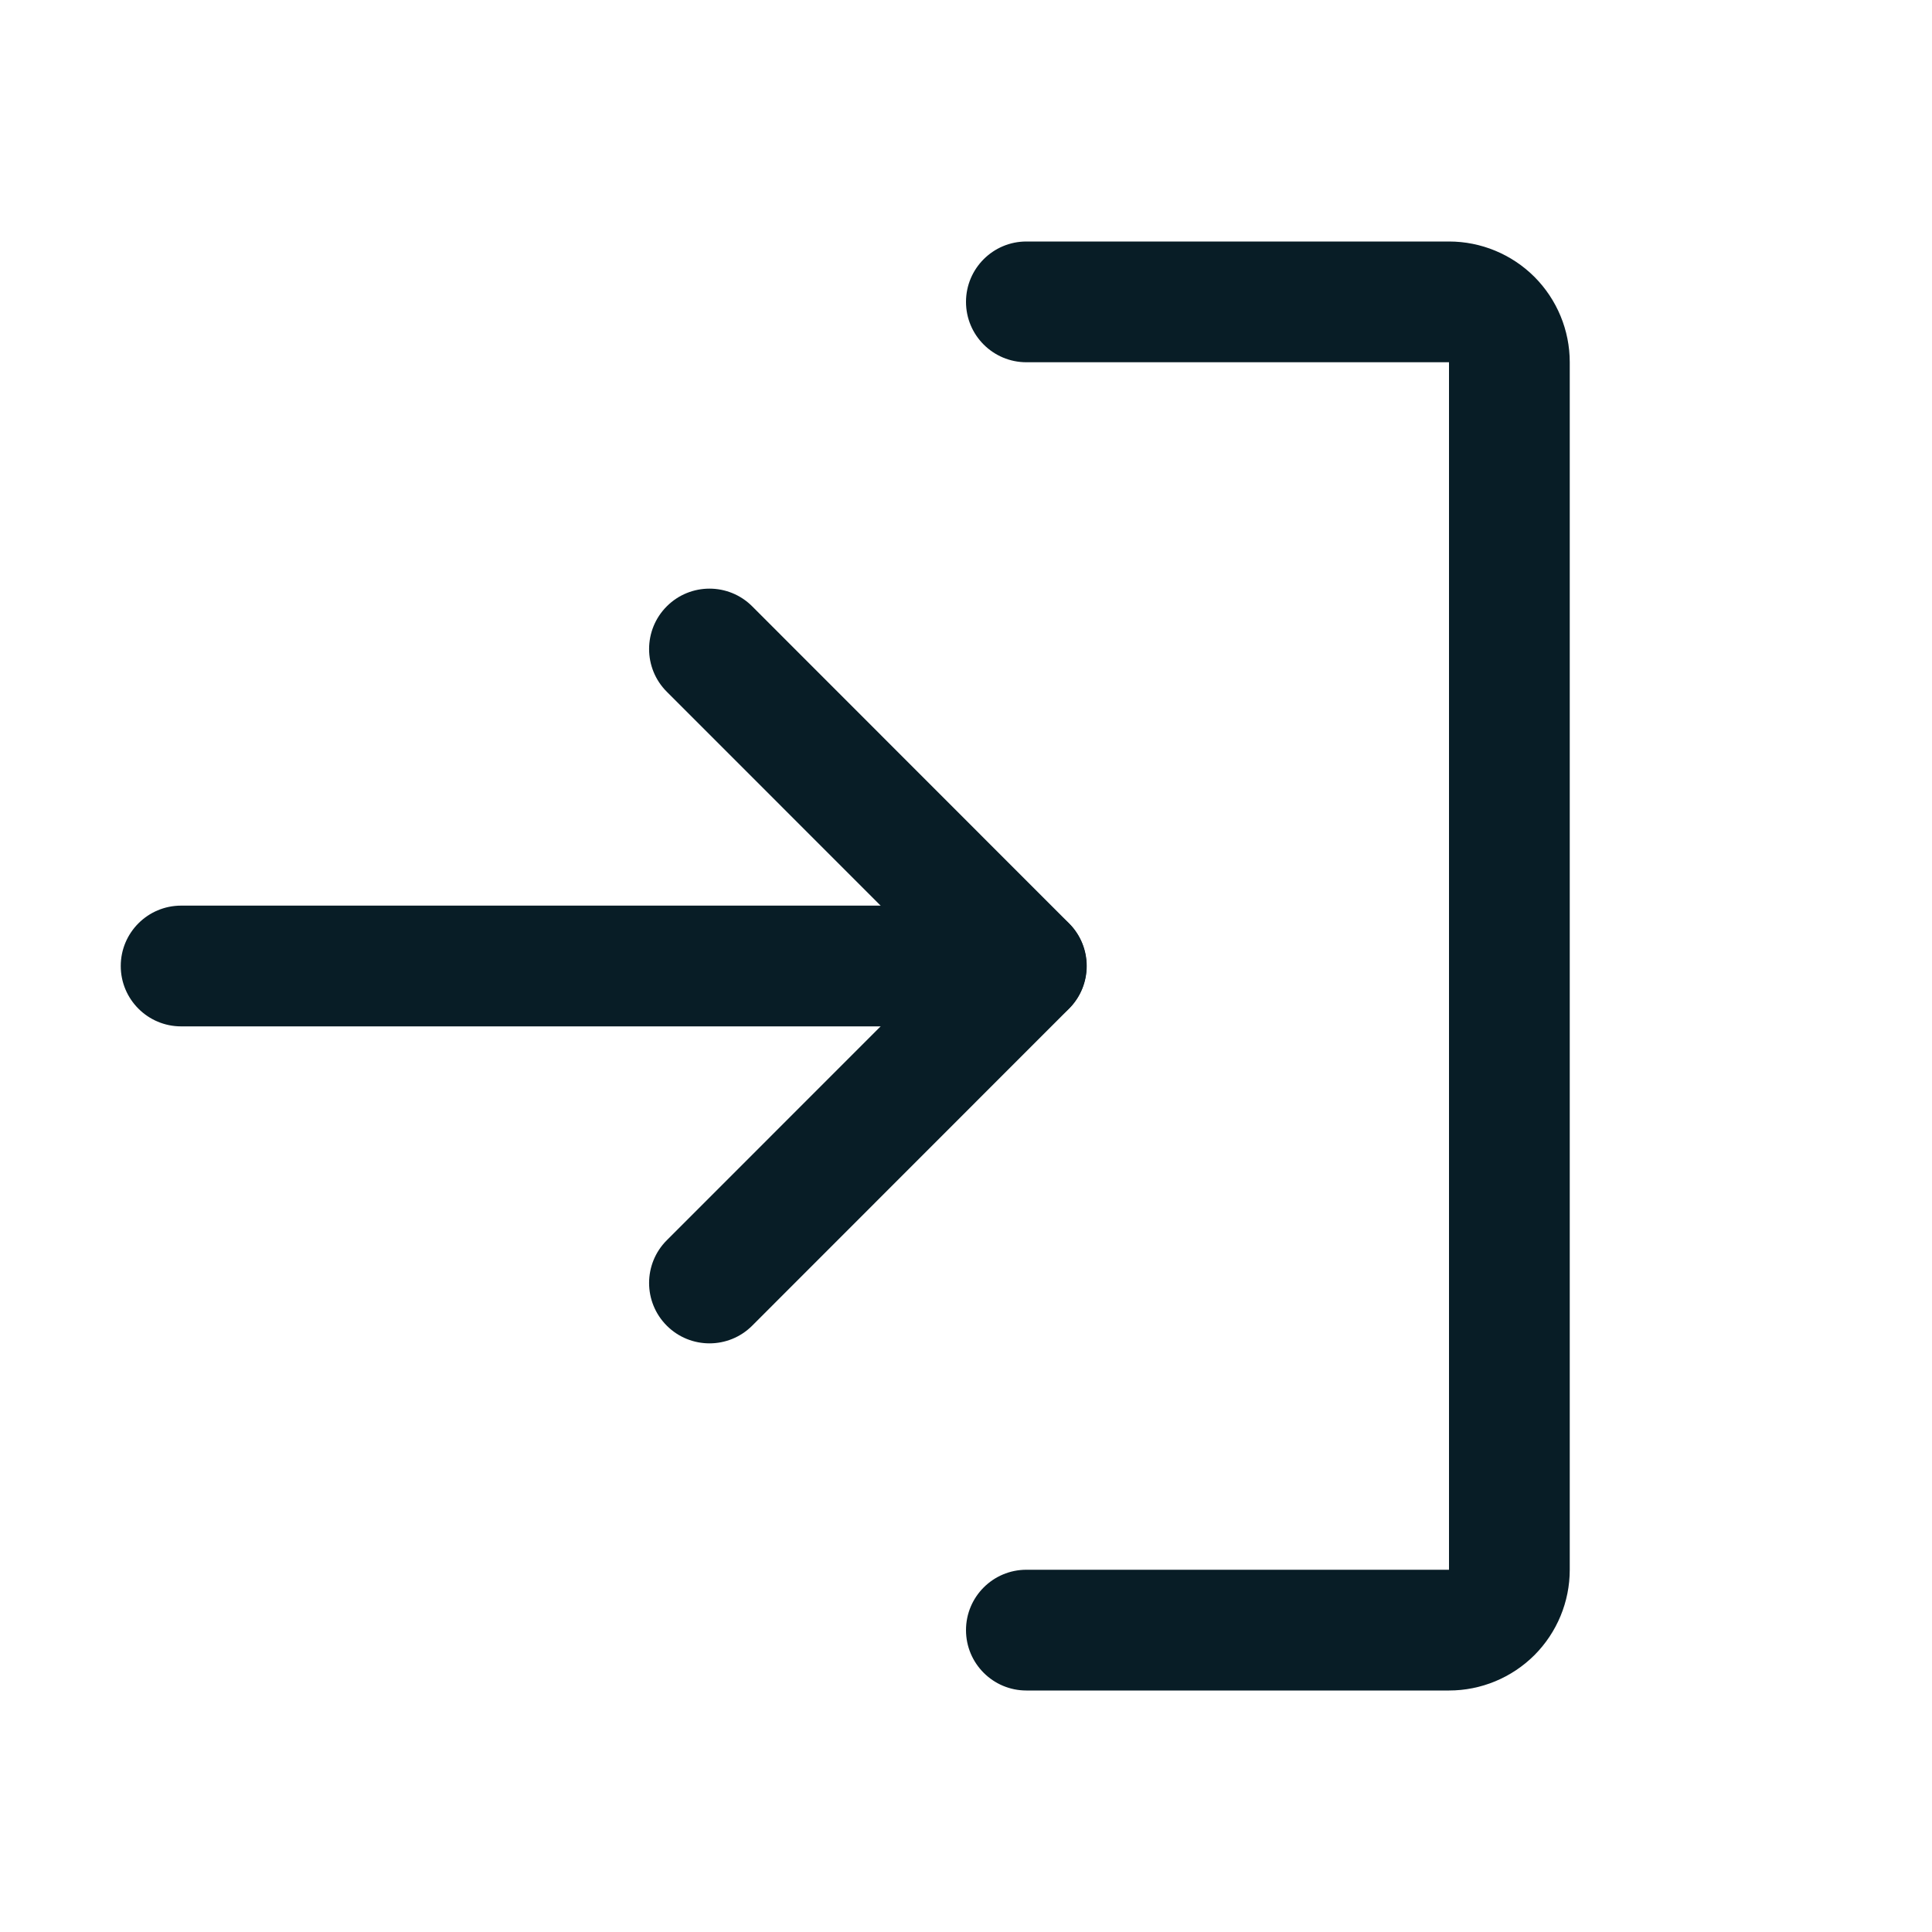 <svg width="24" height="24" viewBox="0 0 24 24" fill="none" xmlns="http://www.w3.org/2000/svg">
<path fill-rule="evenodd" clip-rule="evenodd" d="M8.283 7.532C8.576 7.239 9.051 7.239 9.344 7.532L13.28 11.47C13.573 11.763 13.573 12.237 13.28 12.53L9.344 16.468C9.051 16.761 8.576 16.761 8.283 16.468C7.99 16.175 7.99 15.7 8.283 15.407L11.689 12L8.283 8.593C7.99 8.3 7.99 7.825 8.283 7.532Z" fill="#081D26"/>
<path fill-rule="evenodd" clip-rule="evenodd" d="M1.5 12C1.5 11.586 1.836 11.25 2.25 11.25H12.747C13.162 11.25 13.497 11.586 13.497 12C13.497 12.414 13.162 12.75 12.747 12.75H2.25C1.836 12.75 1.5 12.414 1.5 12Z" fill="#081D26"/>
<path fill-rule="evenodd" clip-rule="evenodd" d="M12 3.75C12 3.336 12.336 3 12.75 3H18C18.398 3 18.779 3.158 19.061 3.439C19.342 3.721 19.5 4.102 19.5 4.5V19.5C19.5 19.898 19.342 20.279 19.061 20.561C18.779 20.842 18.398 21 18 21H12.75C12.336 21 12 20.664 12 20.25C12 19.836 12.336 19.5 12.75 19.5H18L18 4.5L12.75 4.5C12.336 4.5 12 4.164 12 3.75Z" fill="#081D26"/>
</svg>
